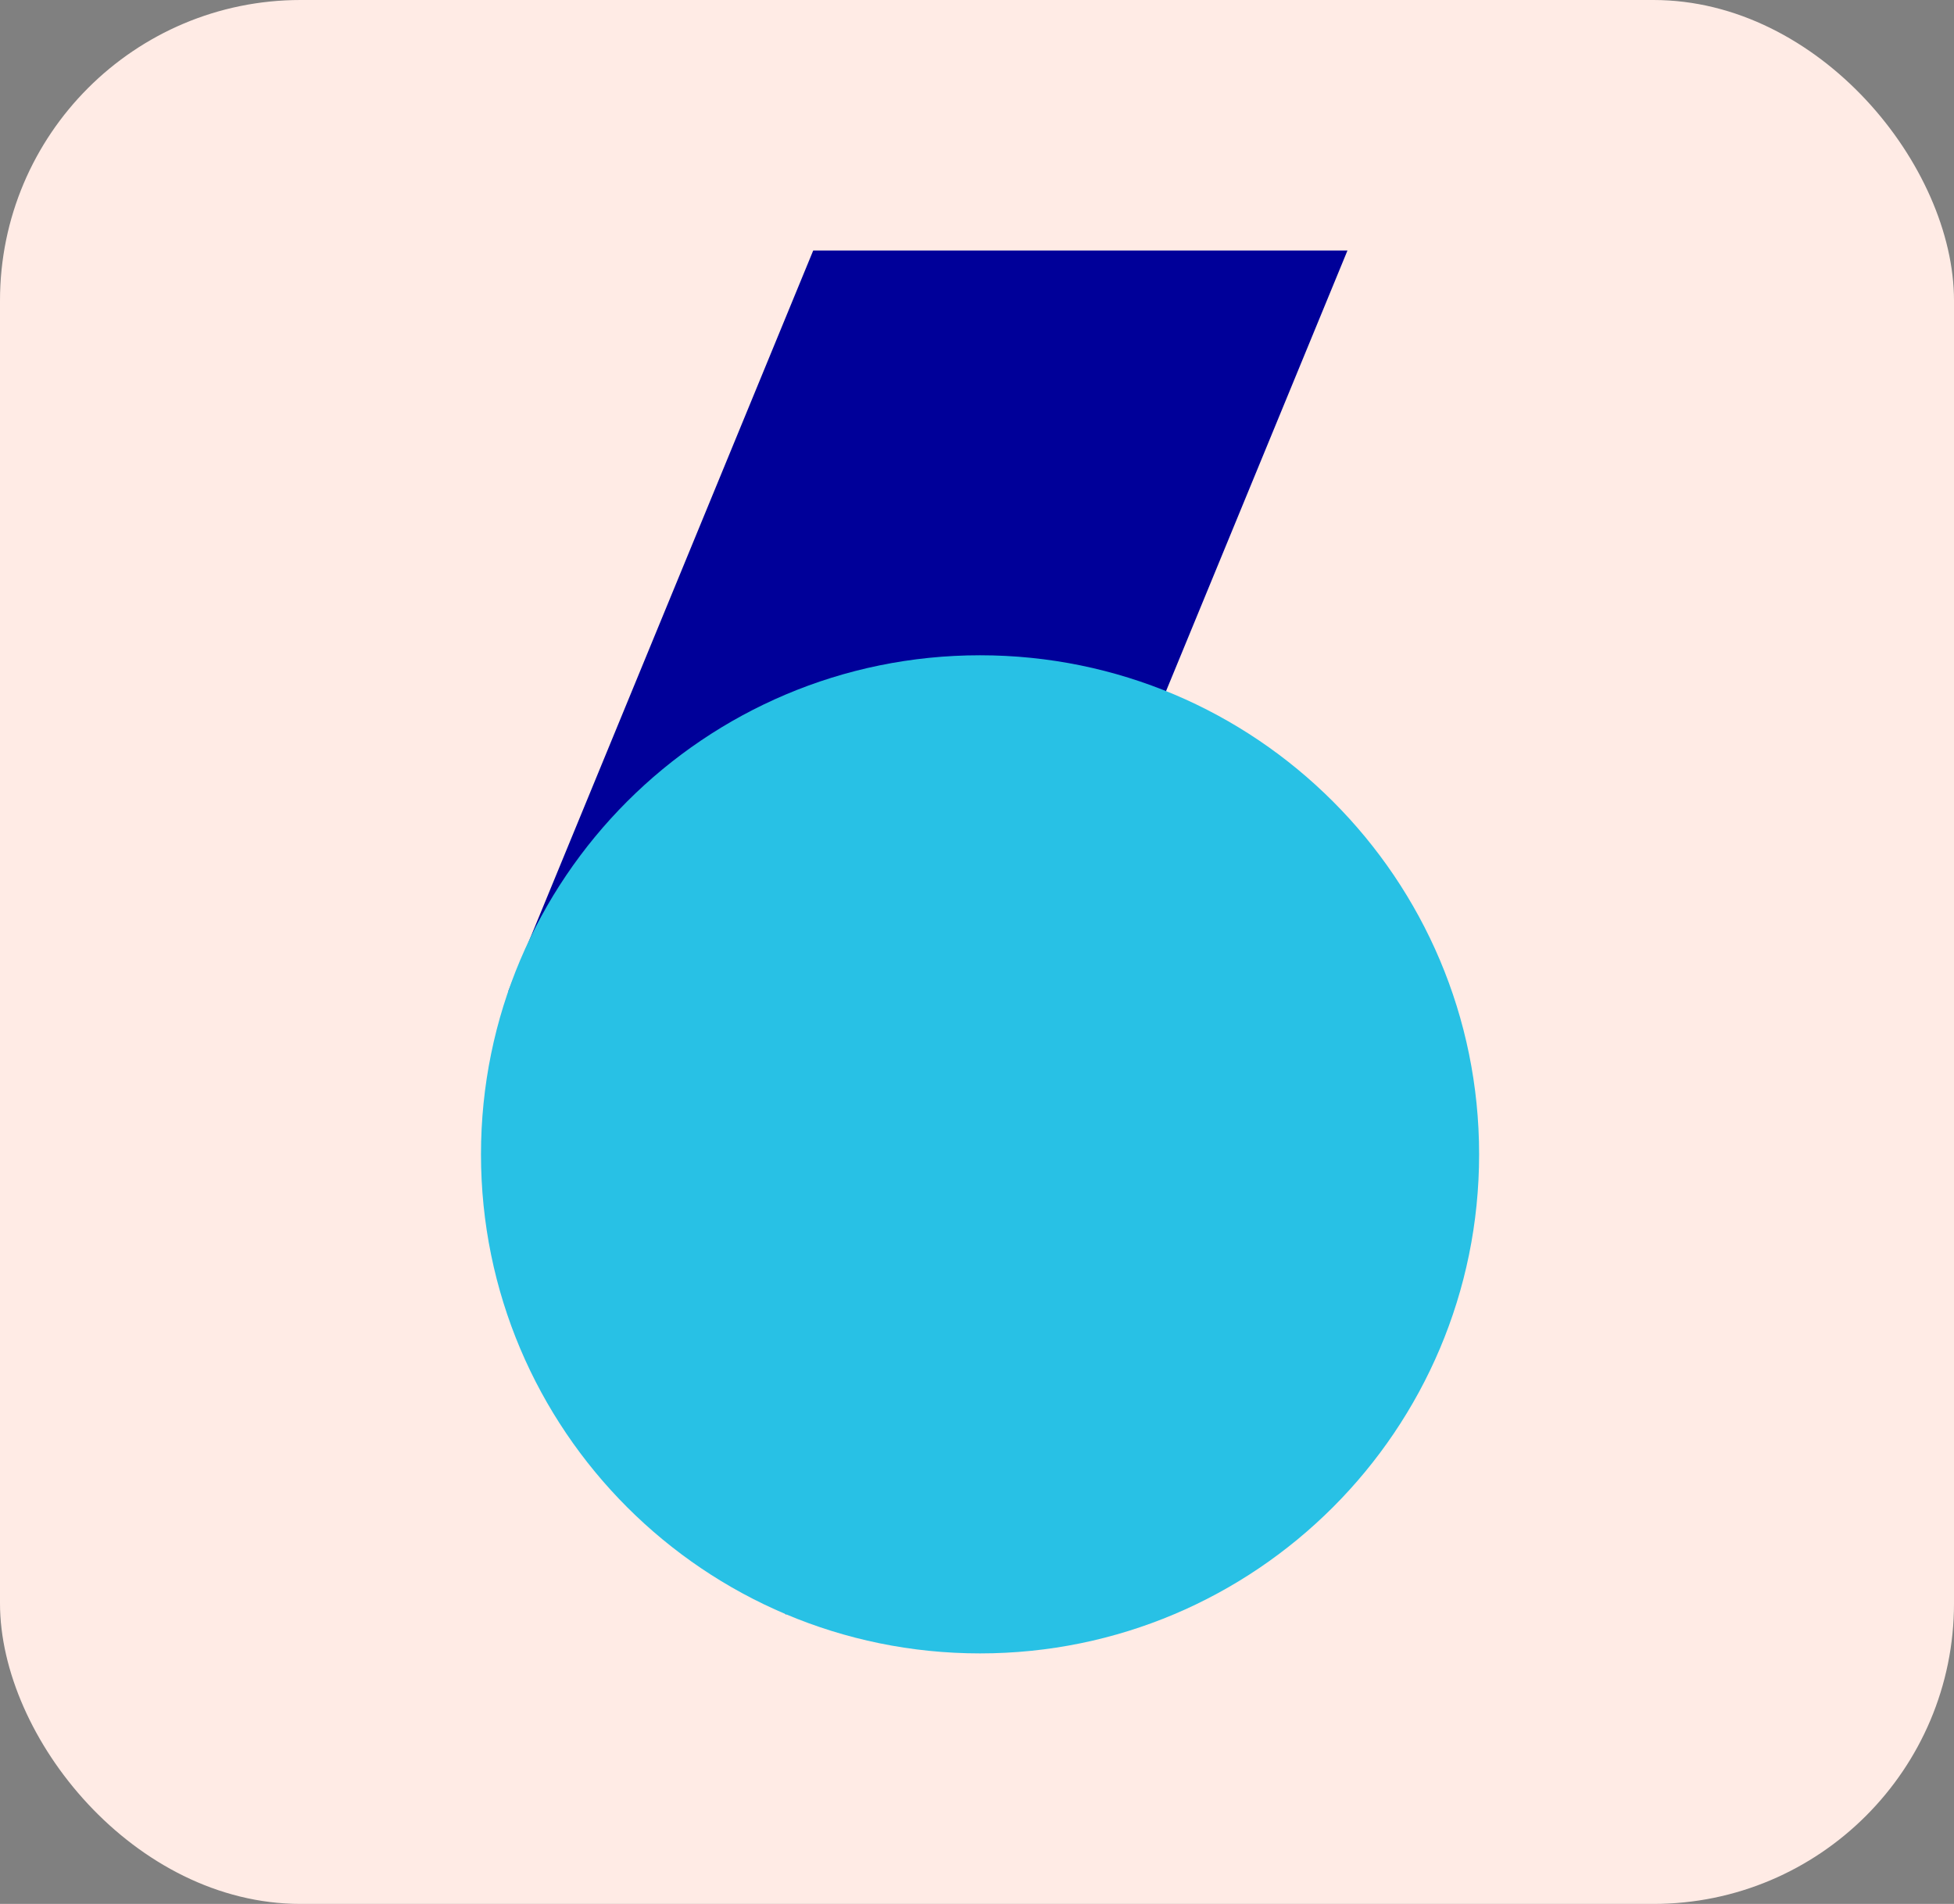 <svg width="195" height="190" viewBox="0 0 195 190" fill="none" xmlns="http://www.w3.org/2000/svg">
<rect x="0" y="0" width="195" height="190" fill="#808080" stroke="none"/>
<rect width="195" height="190" rx="30" fill="#FFEBE5"/>
<path fillRule="evenodd" clipRule="evenodd" d="M50.738 98.899L78.415 161.136L134.471 25H81.155L50.738 98.899Z" fill="#000099"/>
<path d="M97.804 165C125.31 165 147.609 142.702 147.609 115.196C147.609 87.69 125.31 65.392 97.804 65.392C70.298 65.392 48 87.69 48 115.196C48 142.702 70.298 165 97.804 165Z" fill="#28C1E5"/>
</svg>
